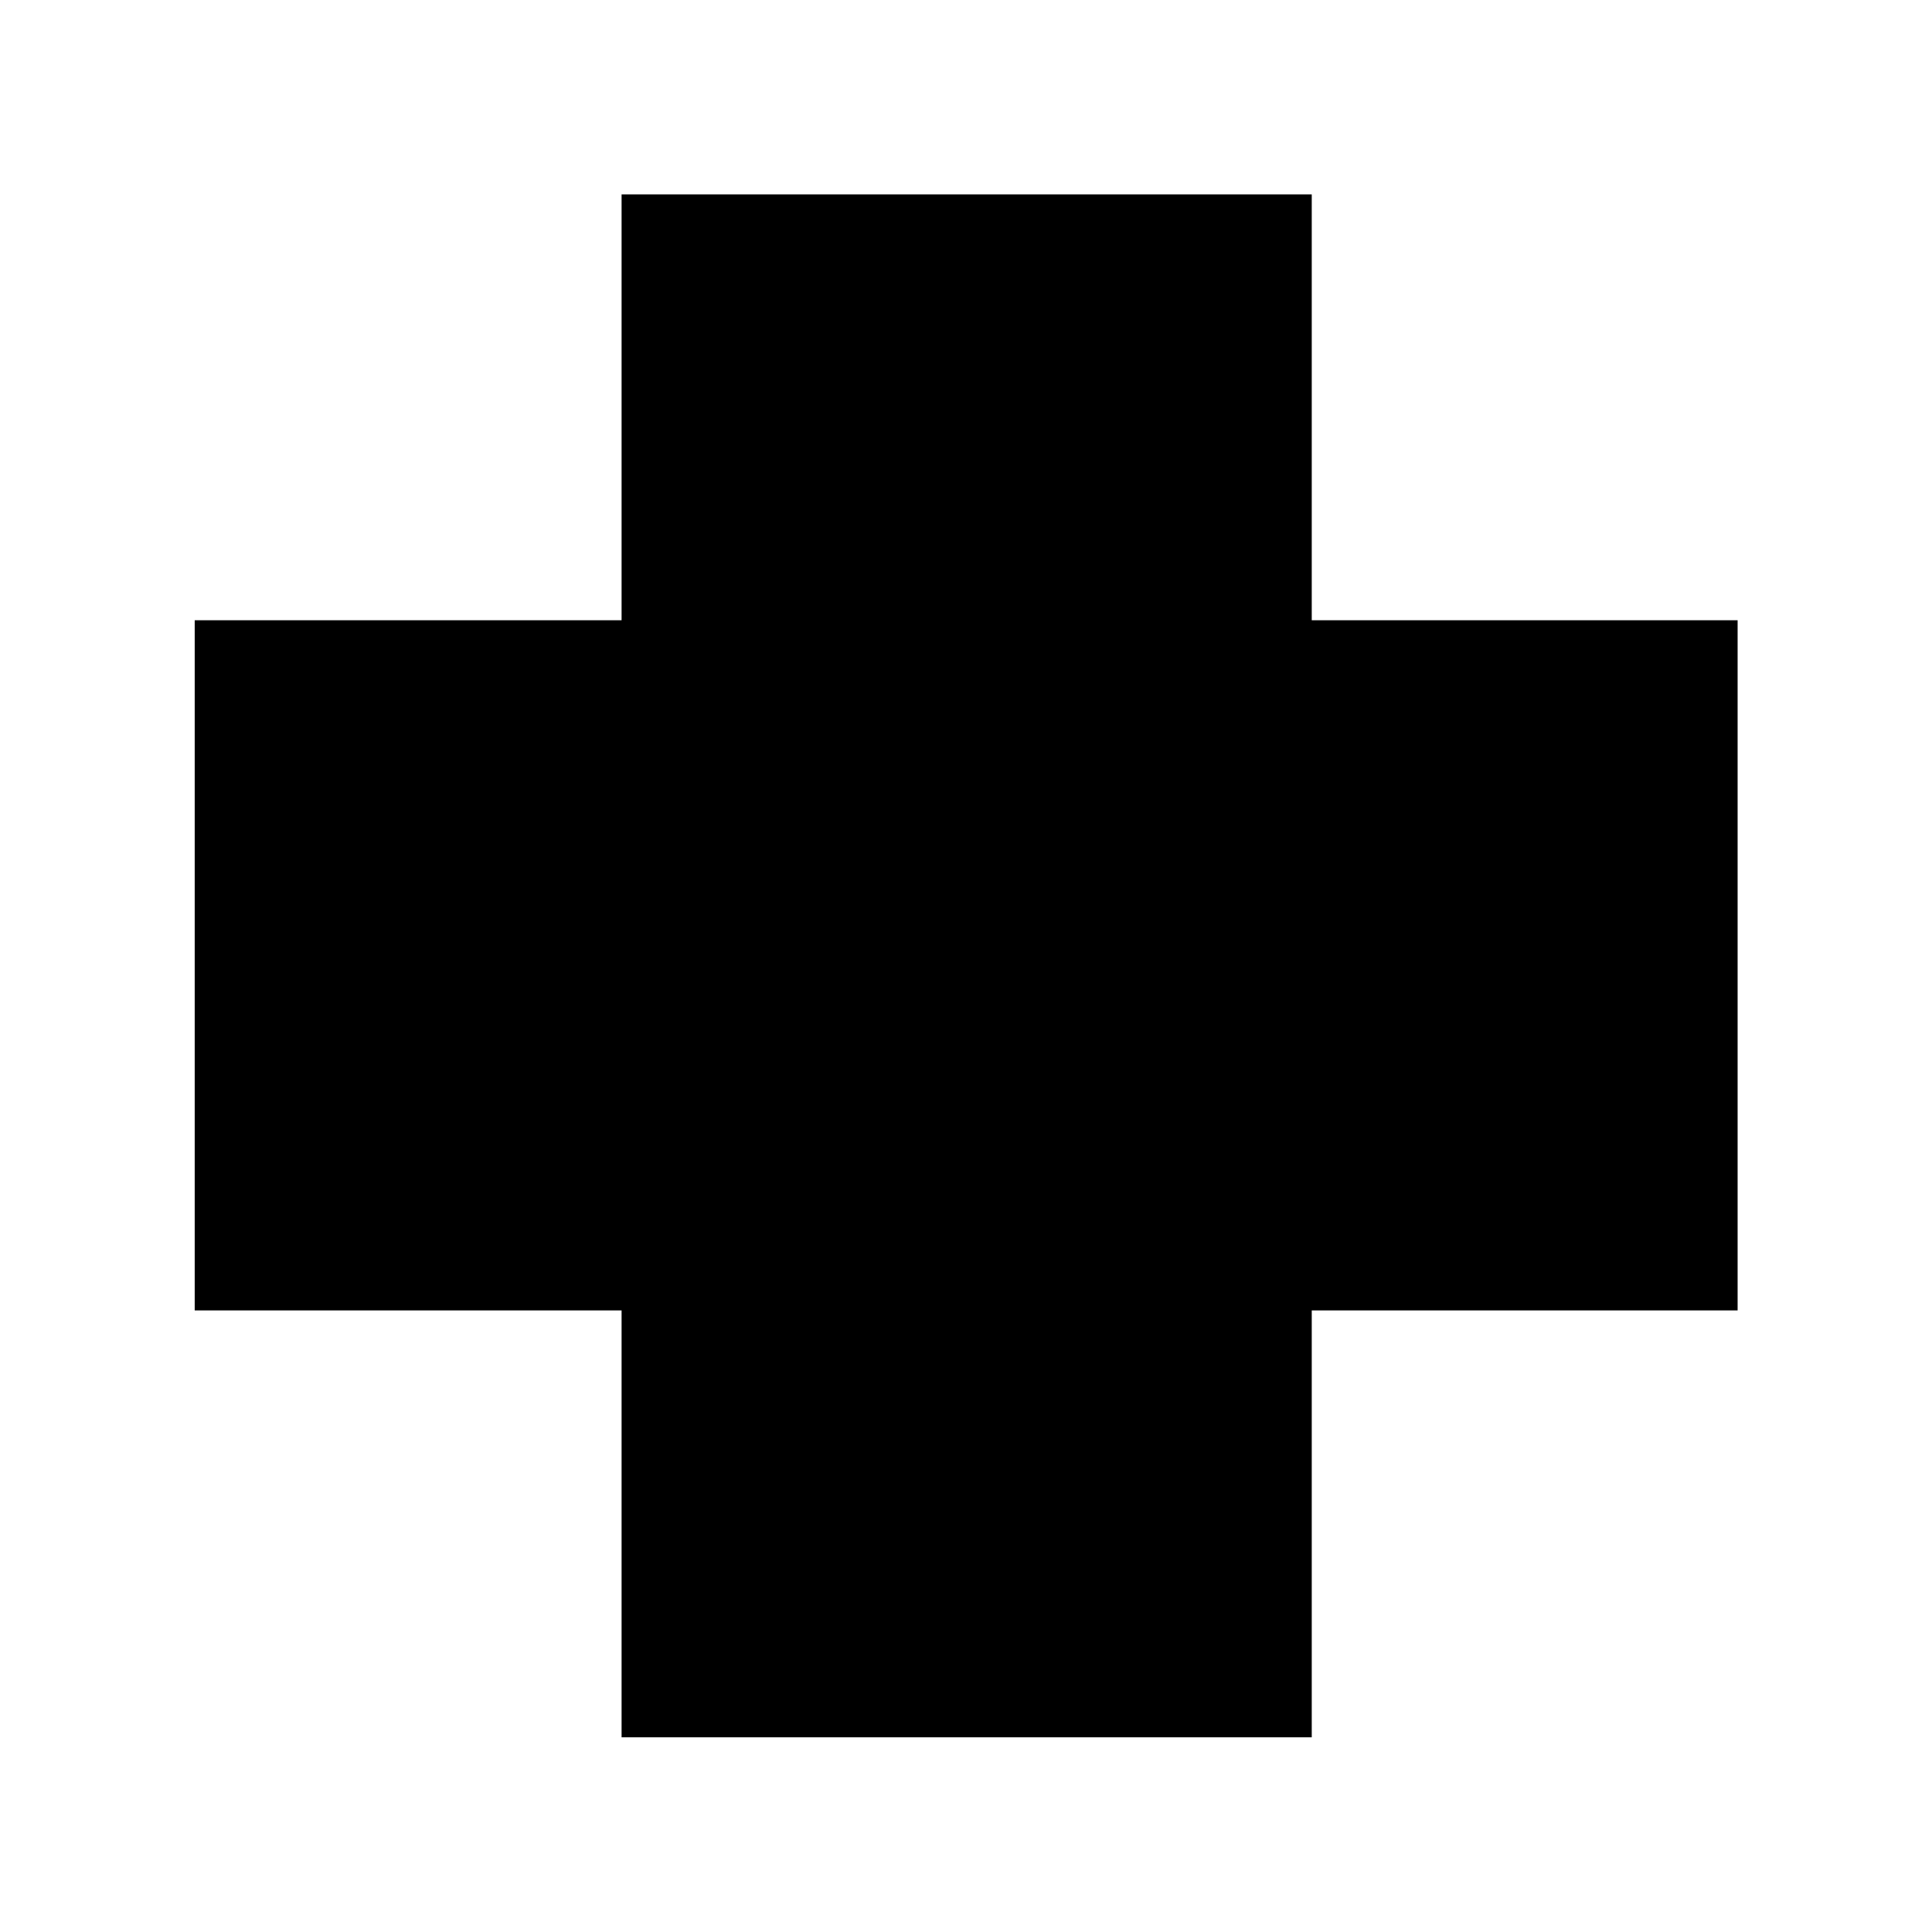 <svg xmlns="http://www.w3.org/2000/svg" height="40" viewBox="0 -960 960 960" width="40"><path d="M308.86-96.75v-212.11H96.75V-651.8h212.11v-211.61H651.8v211.61h211.61v342.94H651.8v212.11H308.86Z"/></svg>